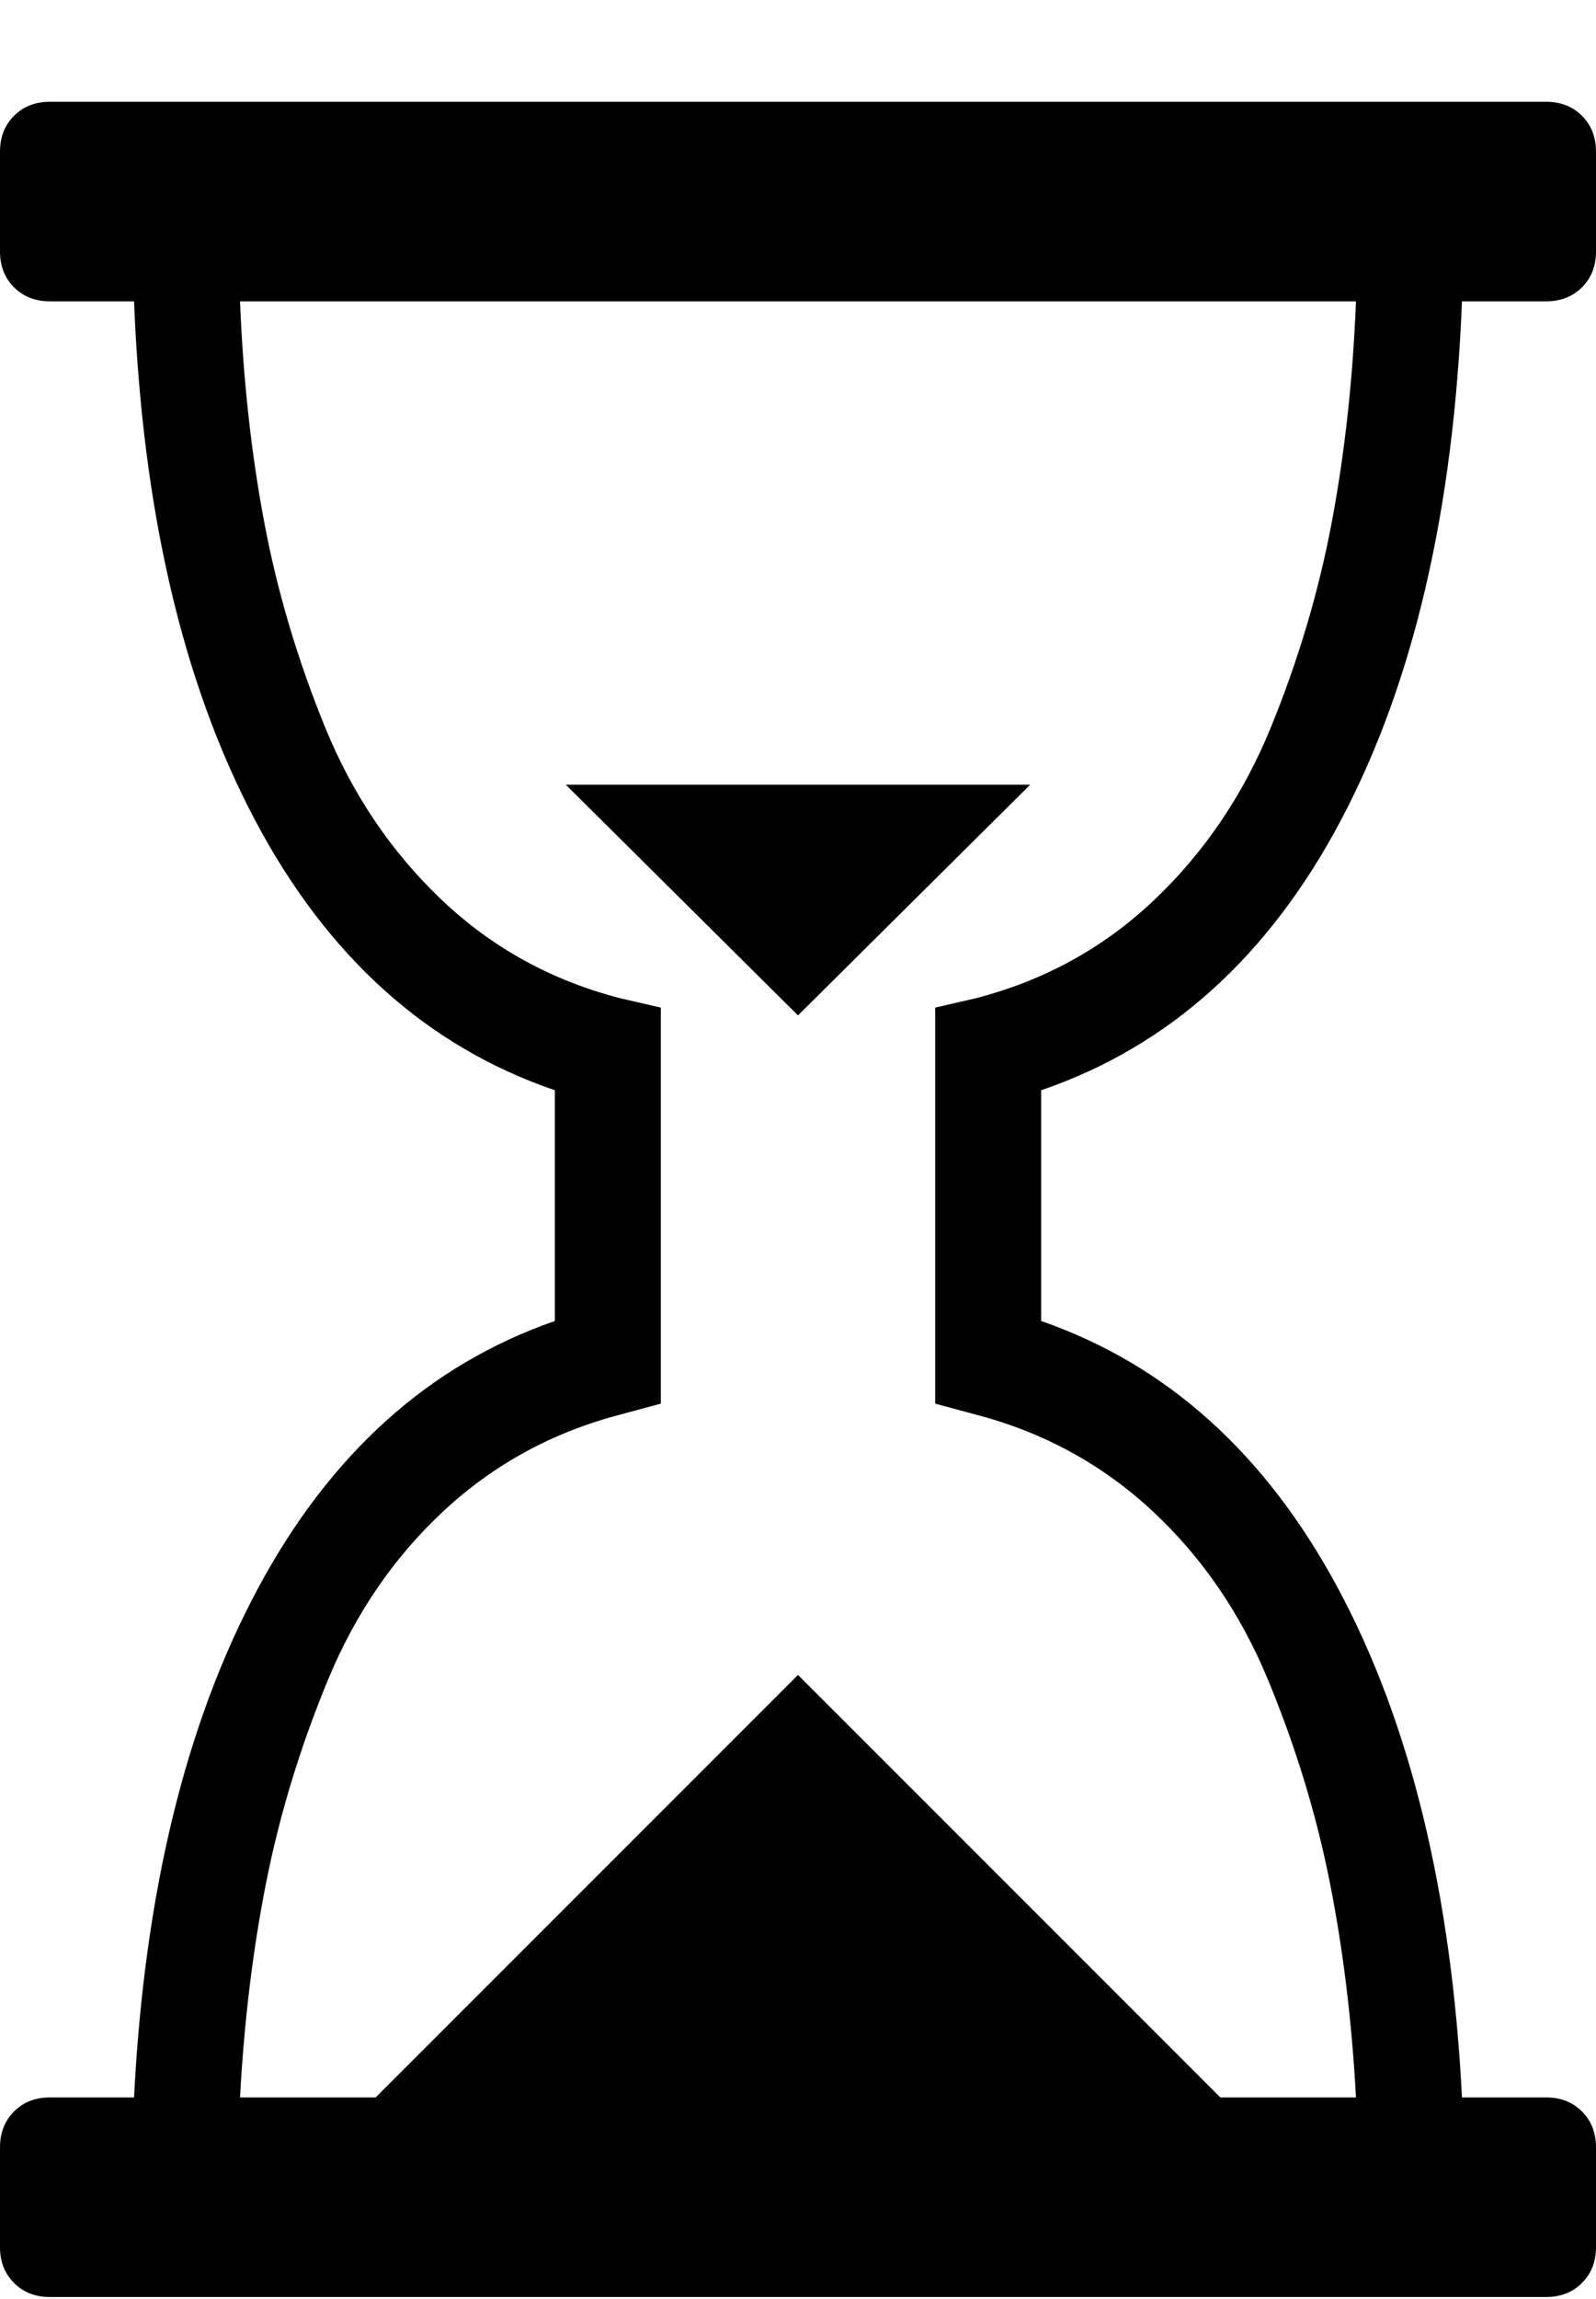 <svg xmlns="http://www.w3.org/2000/svg" width="3em" height="4.32em" viewBox="0 0 1024 1472"><path fill="currentColor" d="M86 192H32q-14 0-23-9t-9-23V96q0-14 9-23t23-9h960q14 0 23 9t9 23v64q0 14-9 23t-23 9h-54q-8 201-77.5 332.5T668 698v148q121 42 190.5 171.5T938 1344h54q14 0 23 9t9 23v64q0 14-9 23t-23 9H32q-14 0-23-9t-9-23v-64q0-14 9-23t23-9h54q10-197 79.5-326.5T356 846V698q-123-42-192.5-173.5T86 192m784 0H154q3 75 15.5 141.5t39 131.5t75 111T398 639l26 6v254l-26 7q-65 17-113 61.5T210.5 1076T171 1205t-17 139h87l271-271l271 271h87q-4-74-17-139t-39.5-129T739 967.5T626 906l-26-7V645l26-6q66-17 114.5-63t75-111t39-131.5T870 192M363 502h298L512 650z"/></svg>